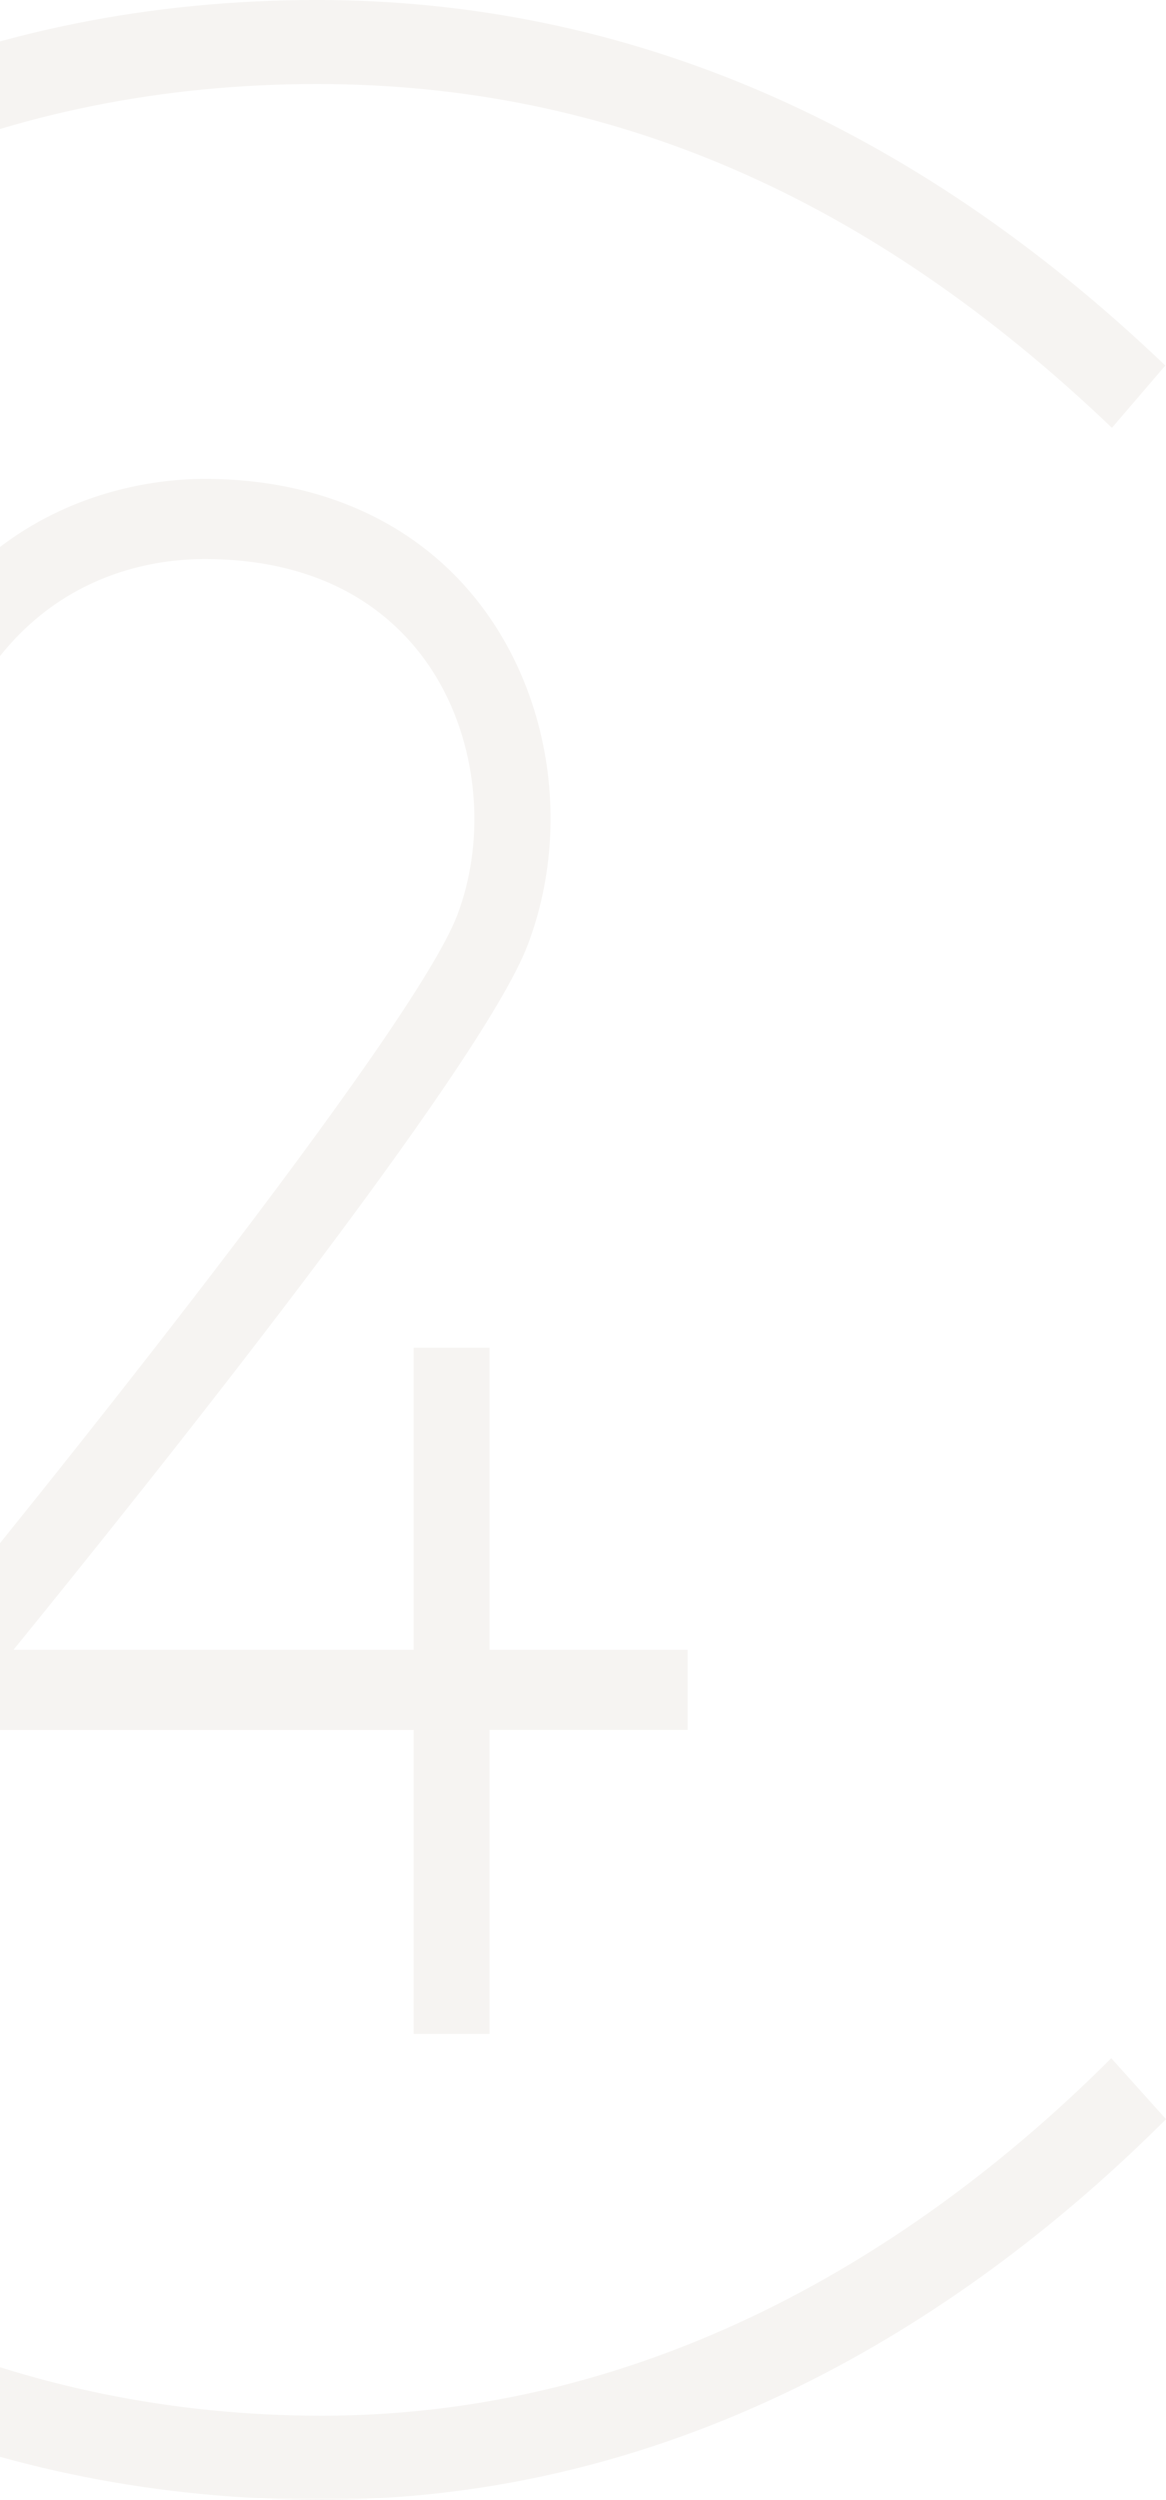 <svg width="624" height="1337" viewBox="0 0 624 1337" fill="none" xmlns="http://www.w3.org/2000/svg">
<path opacity="0.4" d="M221.361 1087.84V925.245H-81.82L-52.458 889.715C22.252 799.321 221.271 551.183 244.743 489.374C260.651 447.494 255.476 396.35 231.583 359.068C214.014 331.67 178.557 298.999 109.393 298.999C70.959 298.999 -20.706 314.532 -41.724 458.415L-81.884 451.889C-55.332 270.238 71.24 256.121 109.393 256.121C177.253 256.121 232.605 284.153 265.225 335.04C296.951 384.512 303.544 449.759 282.449 505.311C257.342 571.408 78.715 794.508 7.238 882.353H221.348V720.833H261.967V882.353H368.006V925.218H261.967V1087.82H221.348L221.361 1087.84ZM594.702 1100.81C507.458 1188.05 363.317 1292.03 172.053 1292.03C12.234 1292.03 -133.504 1228.81 -238.355 1114.01C-342.222 1000.31 -399.413 843.898 -399.413 673.6C-399.413 303.462 -165.422 44.941 169.613 44.941C326.403 44.941 465.561 105.091 595.059 228.83L623.642 195.512C487.883 65.787 335.13 0 169.613 0C-190.491 0 -442 276.994 -442 673.6C-442 1070.21 -178.008 1336.97 172.053 1336.97C377.334 1336.97 531.122 1226.28 624 1133.43L594.702 1100.81Z" fill="#E9E4E0"/>
</svg>
